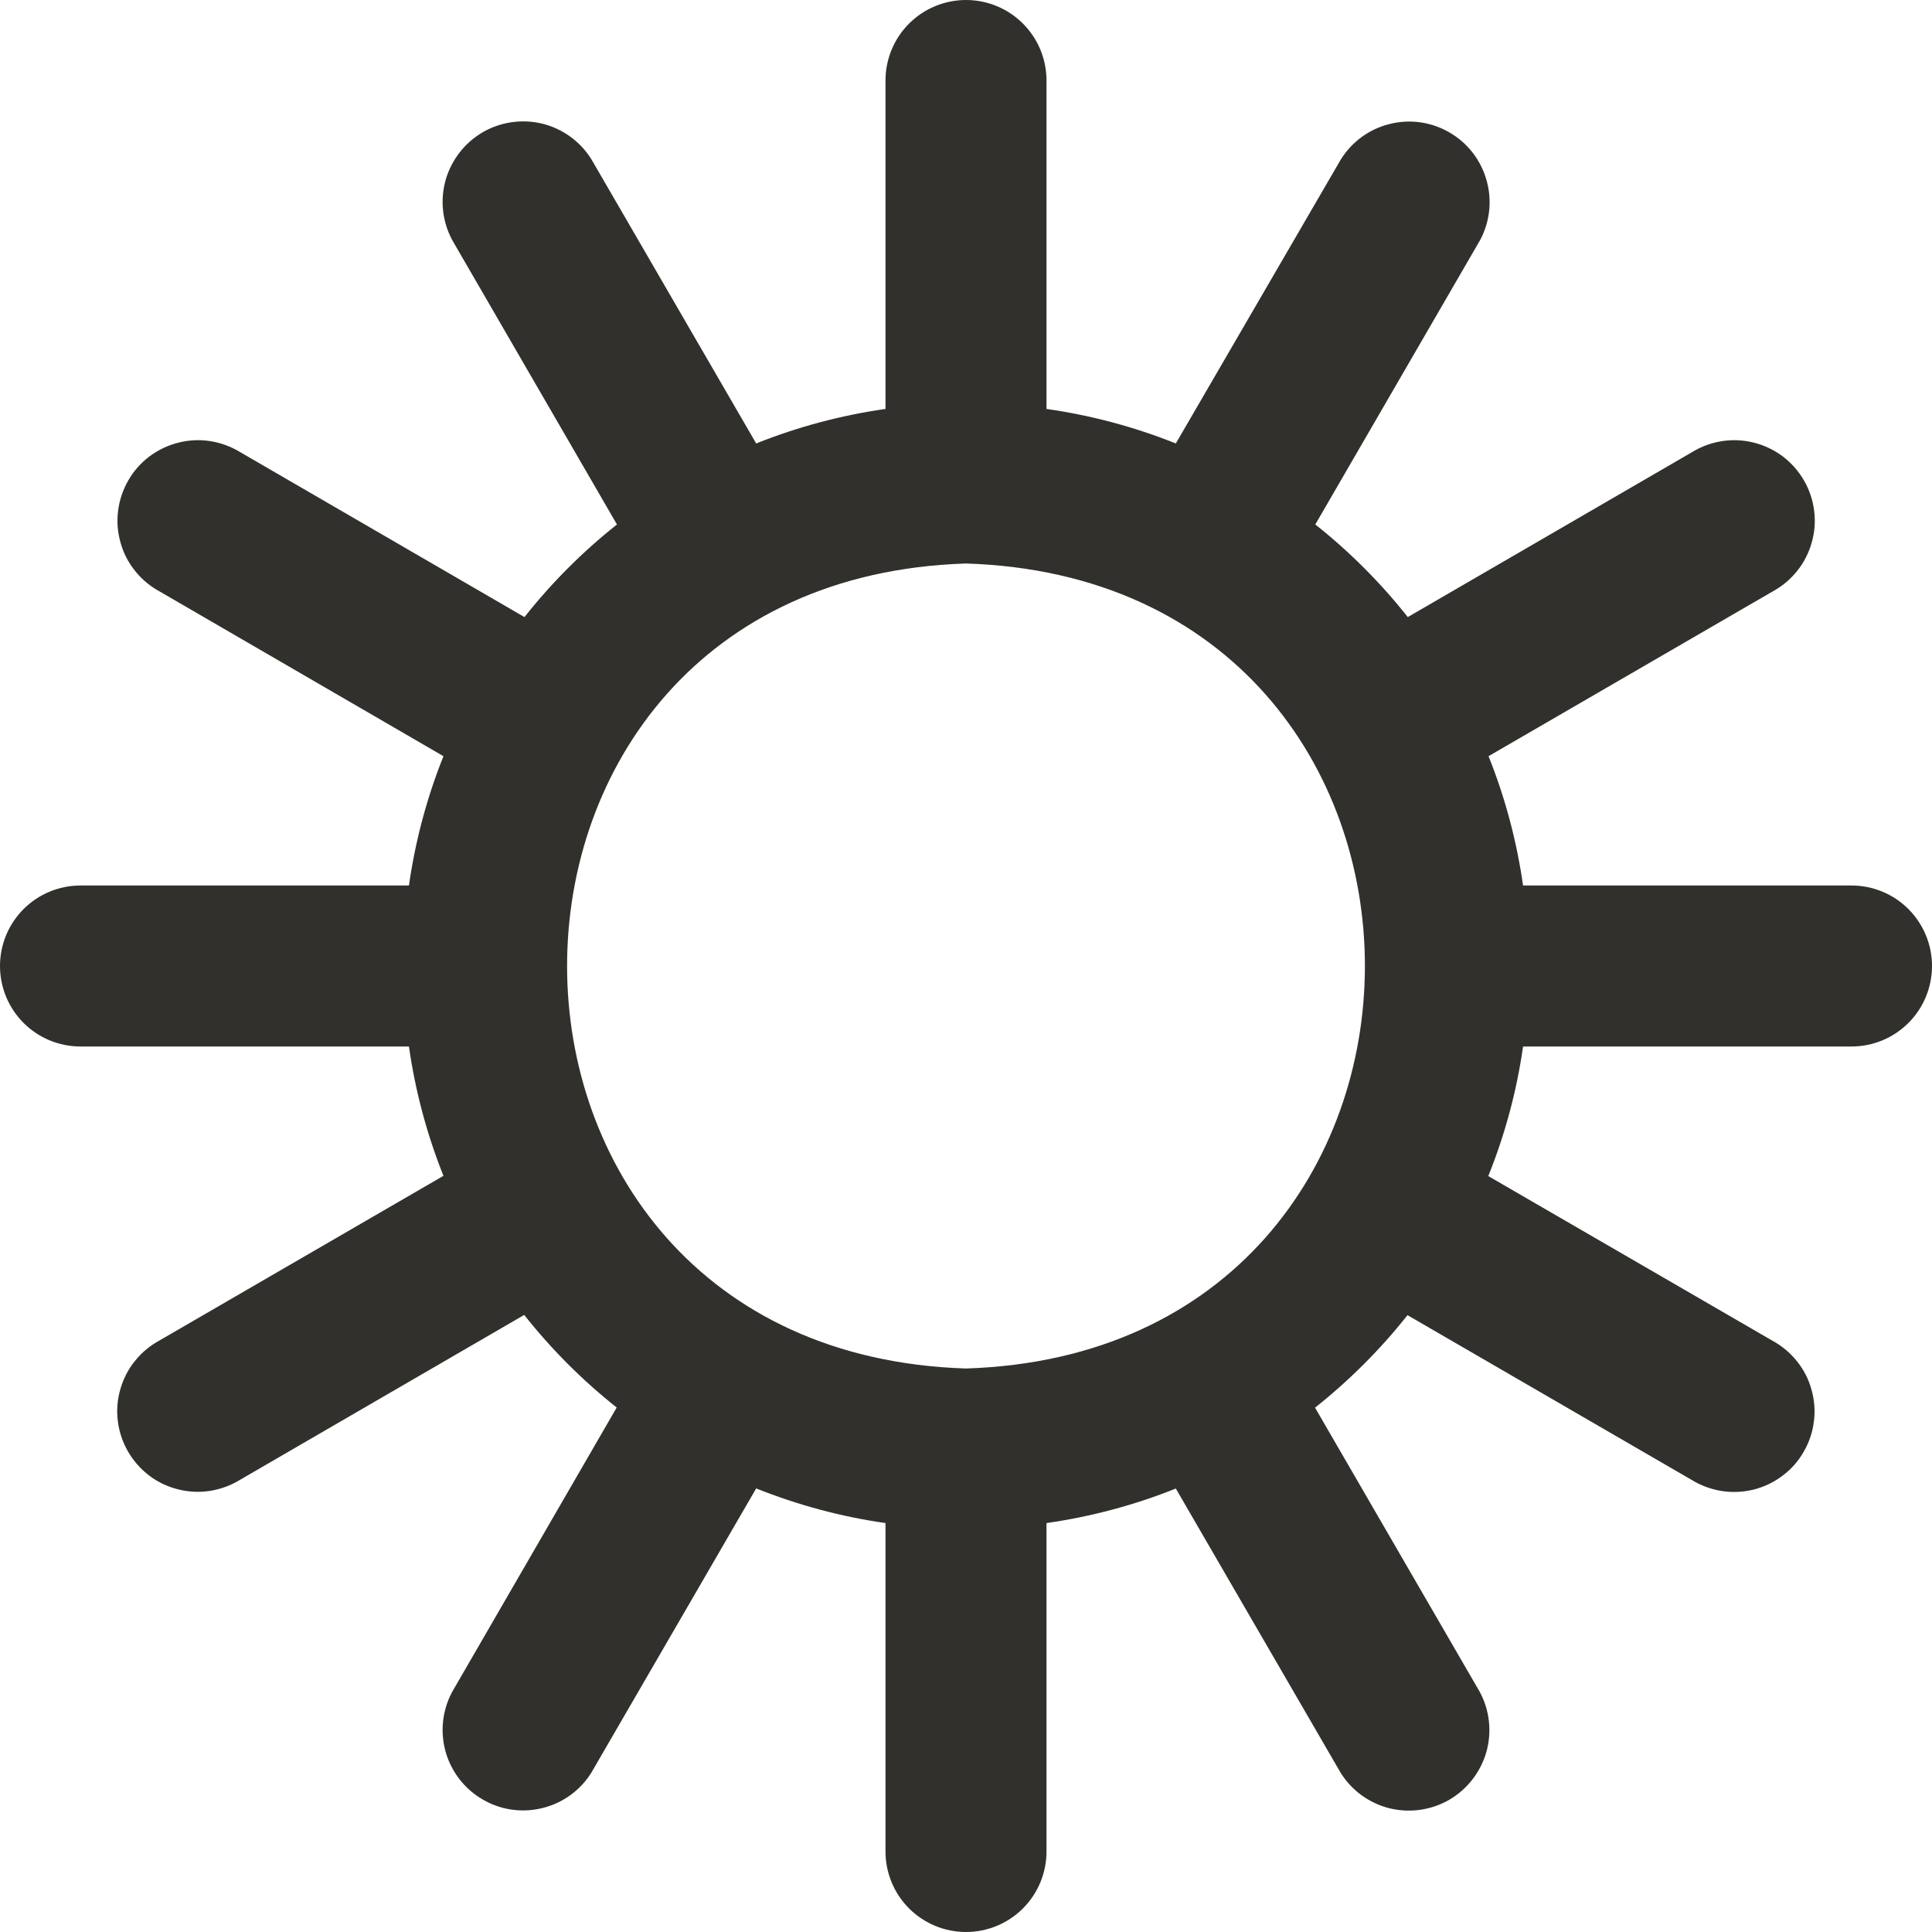 <svg width="15" height="15" viewBox="0 0 15 15" fill="none" xmlns="http://www.w3.org/2000/svg">
<g clip-path="url(#clip0_1360_882)">
<path d="M14.375 6.875H11.825C11.776 6.531 11.686 6.193 11.557 5.871L13.761 4.593C13.835 4.553 13.9 4.499 13.952 4.434C14.005 4.369 14.043 4.294 14.066 4.213C14.089 4.133 14.096 4.049 14.085 3.966C14.075 3.883 14.048 3.803 14.006 3.73C13.964 3.658 13.908 3.594 13.842 3.544C13.775 3.494 13.699 3.457 13.618 3.437C13.536 3.416 13.452 3.412 13.369 3.425C13.287 3.438 13.207 3.467 13.136 3.511L10.93 4.791C10.719 4.524 10.478 4.283 10.212 4.072L11.491 1.865C11.568 1.722 11.586 1.554 11.541 1.398C11.497 1.242 11.394 1.109 11.253 1.028C11.112 0.946 10.945 0.923 10.788 0.963C10.63 1.002 10.494 1.102 10.409 1.24L9.129 3.443C8.807 3.314 8.469 3.224 8.125 3.175V0.625C8.125 0.459 8.059 0.3 7.942 0.183C7.825 0.066 7.666 0 7.5 0C7.334 0 7.175 0.066 7.058 0.183C6.941 0.3 6.875 0.459 6.875 0.625V3.175C6.531 3.224 6.193 3.314 5.871 3.443L4.593 1.239C4.508 1.101 4.372 1.001 4.214 0.961C4.057 0.922 3.89 0.945 3.749 1.026C3.608 1.108 3.505 1.241 3.46 1.397C3.416 1.553 3.434 1.721 3.511 1.864L4.79 4.072C4.524 4.283 4.283 4.524 4.072 4.791L1.866 3.511C1.794 3.467 1.715 3.438 1.633 3.425C1.55 3.412 1.465 3.416 1.384 3.437C1.303 3.457 1.227 3.494 1.16 3.544C1.093 3.594 1.037 3.658 0.996 3.73C0.954 3.803 0.927 3.883 0.917 3.966C0.906 4.049 0.913 4.133 0.936 4.213C0.958 4.294 0.997 4.369 1.05 4.434C1.102 4.499 1.167 4.553 1.241 4.593L3.443 5.871C3.314 6.193 3.224 6.531 3.175 6.875H0.625C0.459 6.875 0.3 6.941 0.183 7.058C0.066 7.175 0 7.334 0 7.5C0 7.666 0.066 7.825 0.183 7.942C0.3 8.059 0.459 8.125 0.625 8.125H3.175C3.224 8.469 3.314 8.807 3.443 9.129L1.239 10.407C1.165 10.447 1.1 10.501 1.048 10.566C0.995 10.631 0.957 10.706 0.934 10.787C0.911 10.867 0.904 10.951 0.915 11.034C0.925 11.117 0.952 11.197 0.994 11.27C1.036 11.342 1.092 11.406 1.158 11.456C1.225 11.507 1.301 11.543 1.382 11.563C1.464 11.584 1.548 11.588 1.631 11.575C1.713 11.562 1.793 11.533 1.864 11.489L4.07 10.209C4.281 10.476 4.522 10.717 4.788 10.928L3.511 13.135C3.434 13.278 3.416 13.445 3.46 13.602C3.505 13.758 3.608 13.891 3.749 13.972C3.89 14.054 4.057 14.077 4.214 14.037C4.372 13.998 4.508 13.898 4.593 13.76L5.871 11.556C6.193 11.685 6.531 11.776 6.875 11.825V14.375C6.875 14.541 6.941 14.7 7.058 14.817C7.175 14.934 7.334 15 7.5 15C7.666 15 7.825 14.934 7.942 14.817C8.059 14.7 8.125 14.541 8.125 14.375V11.825C8.469 11.776 8.807 11.686 9.129 11.557L10.407 13.761C10.492 13.899 10.628 13.999 10.786 14.039C10.944 14.078 11.11 14.055 11.251 13.974C11.392 13.892 11.495 13.759 11.54 13.603C11.584 13.447 11.566 13.279 11.489 13.136L10.21 10.929C10.476 10.718 10.717 10.477 10.928 10.211L13.134 11.49C13.206 11.534 13.285 11.563 13.367 11.576C13.45 11.589 13.534 11.585 13.616 11.565C13.697 11.544 13.773 11.508 13.84 11.457C13.907 11.407 13.963 11.344 14.004 11.271C14.046 11.199 14.073 11.119 14.083 11.036C14.094 10.953 14.087 10.868 14.064 10.788C14.042 10.707 14.003 10.632 13.95 10.567C13.898 10.502 13.833 10.448 13.759 10.408L11.555 9.131C11.685 8.808 11.776 8.47 11.825 8.125H14.375C14.541 8.125 14.7 8.059 14.817 7.942C14.934 7.825 15 7.666 15 7.5C15 7.334 14.934 7.175 14.817 7.058C14.7 6.941 14.541 6.875 14.375 6.875ZM7.5 10.625C3.37 10.494 3.371 4.506 7.5 4.375C11.63 4.506 11.629 10.494 7.5 10.625Z" fill="#32302C"/>
</g>
<defs>
<clipPath id="clip0_1360_882">
<rect width="15" height="15" fill="white"/>
</clipPath>
</defs>
</svg>
